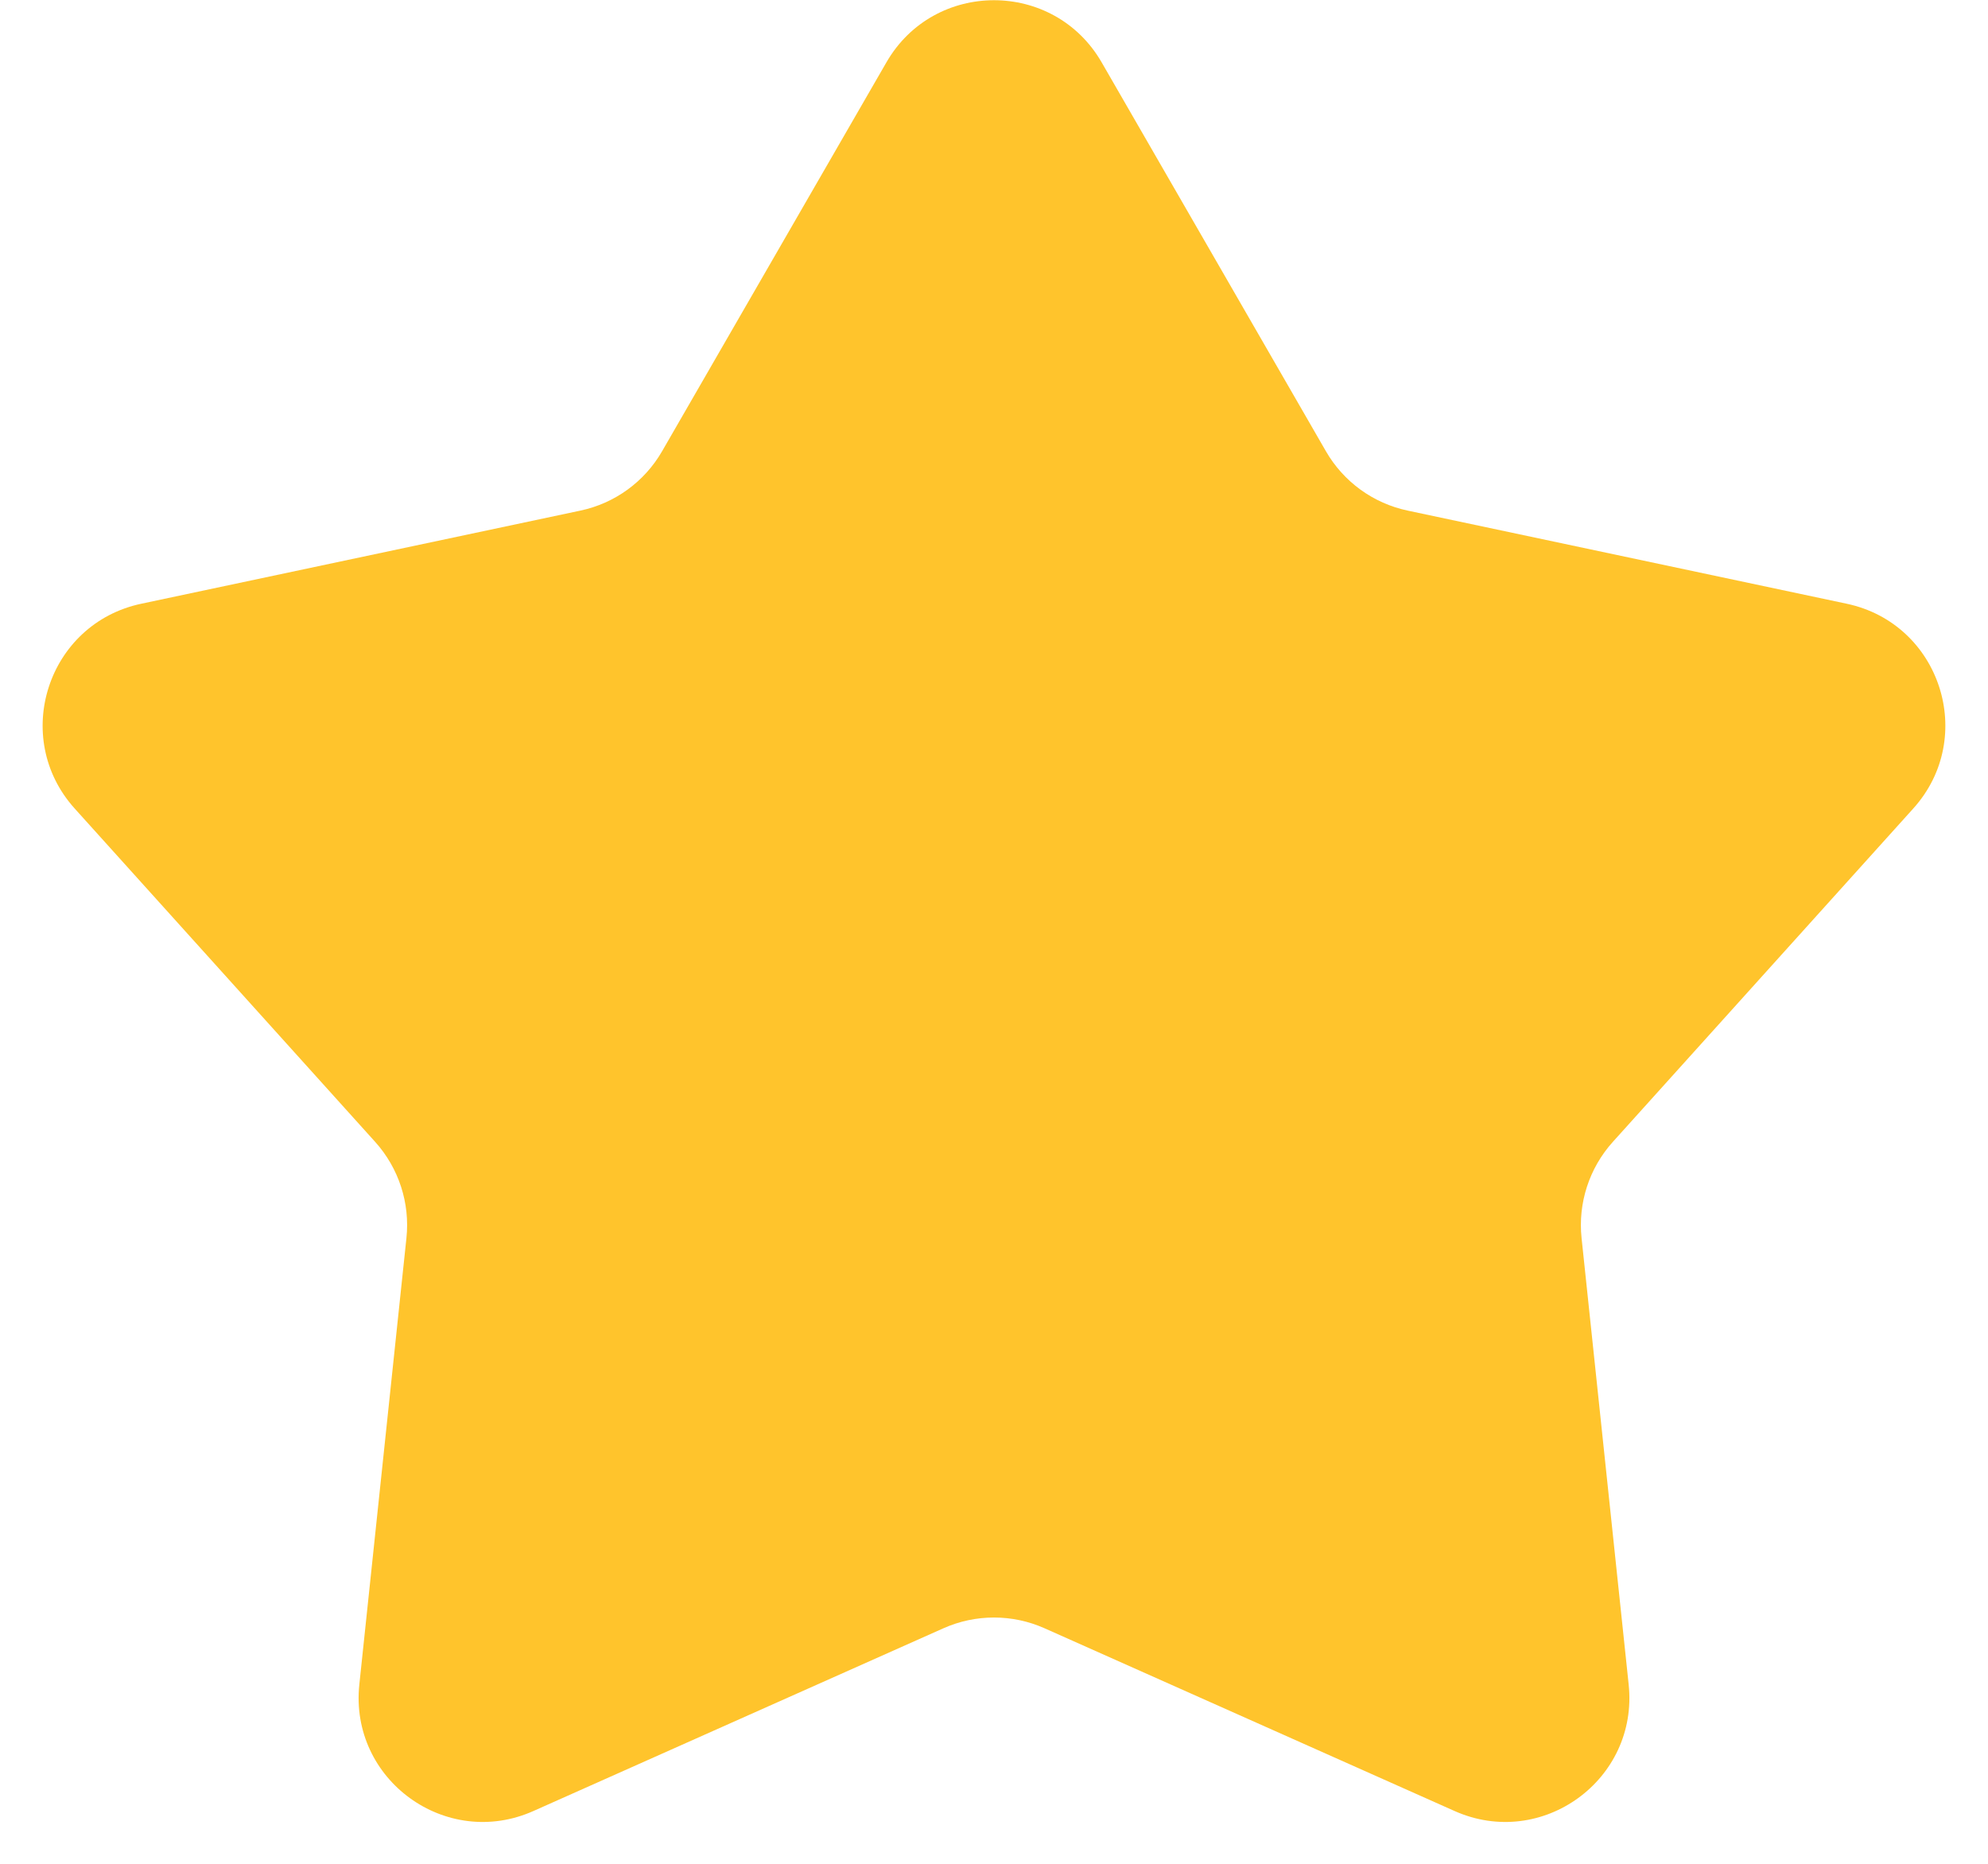 <svg width="32" height="30" viewBox="0 0 32 30" fill="none" xmlns="http://www.w3.org/2000/svg">
<path d="M14.268 1.004C15.037 -0.33 16.963 -0.33 17.733 1.004L21.342 7.262C21.625 7.754 22.104 8.102 22.66 8.219L29.727 9.718C31.234 10.038 31.829 11.869 30.797 13.014L25.961 18.38C25.581 18.802 25.398 19.365 25.458 19.929L26.216 27.114C26.378 28.646 24.82 29.778 23.413 29.15L16.814 26.209C16.296 25.978 15.704 25.978 15.186 26.209L8.587 29.15C7.18 29.778 5.622 28.646 5.784 27.114L6.542 19.929C6.602 19.365 6.419 18.802 6.039 18.38L1.202 13.014C0.171 11.869 0.766 10.038 2.273 9.718L9.341 8.219C9.896 8.102 10.375 7.754 10.658 7.262L14.268 1.004Z" fill="#FFC42C"/>
</svg>

